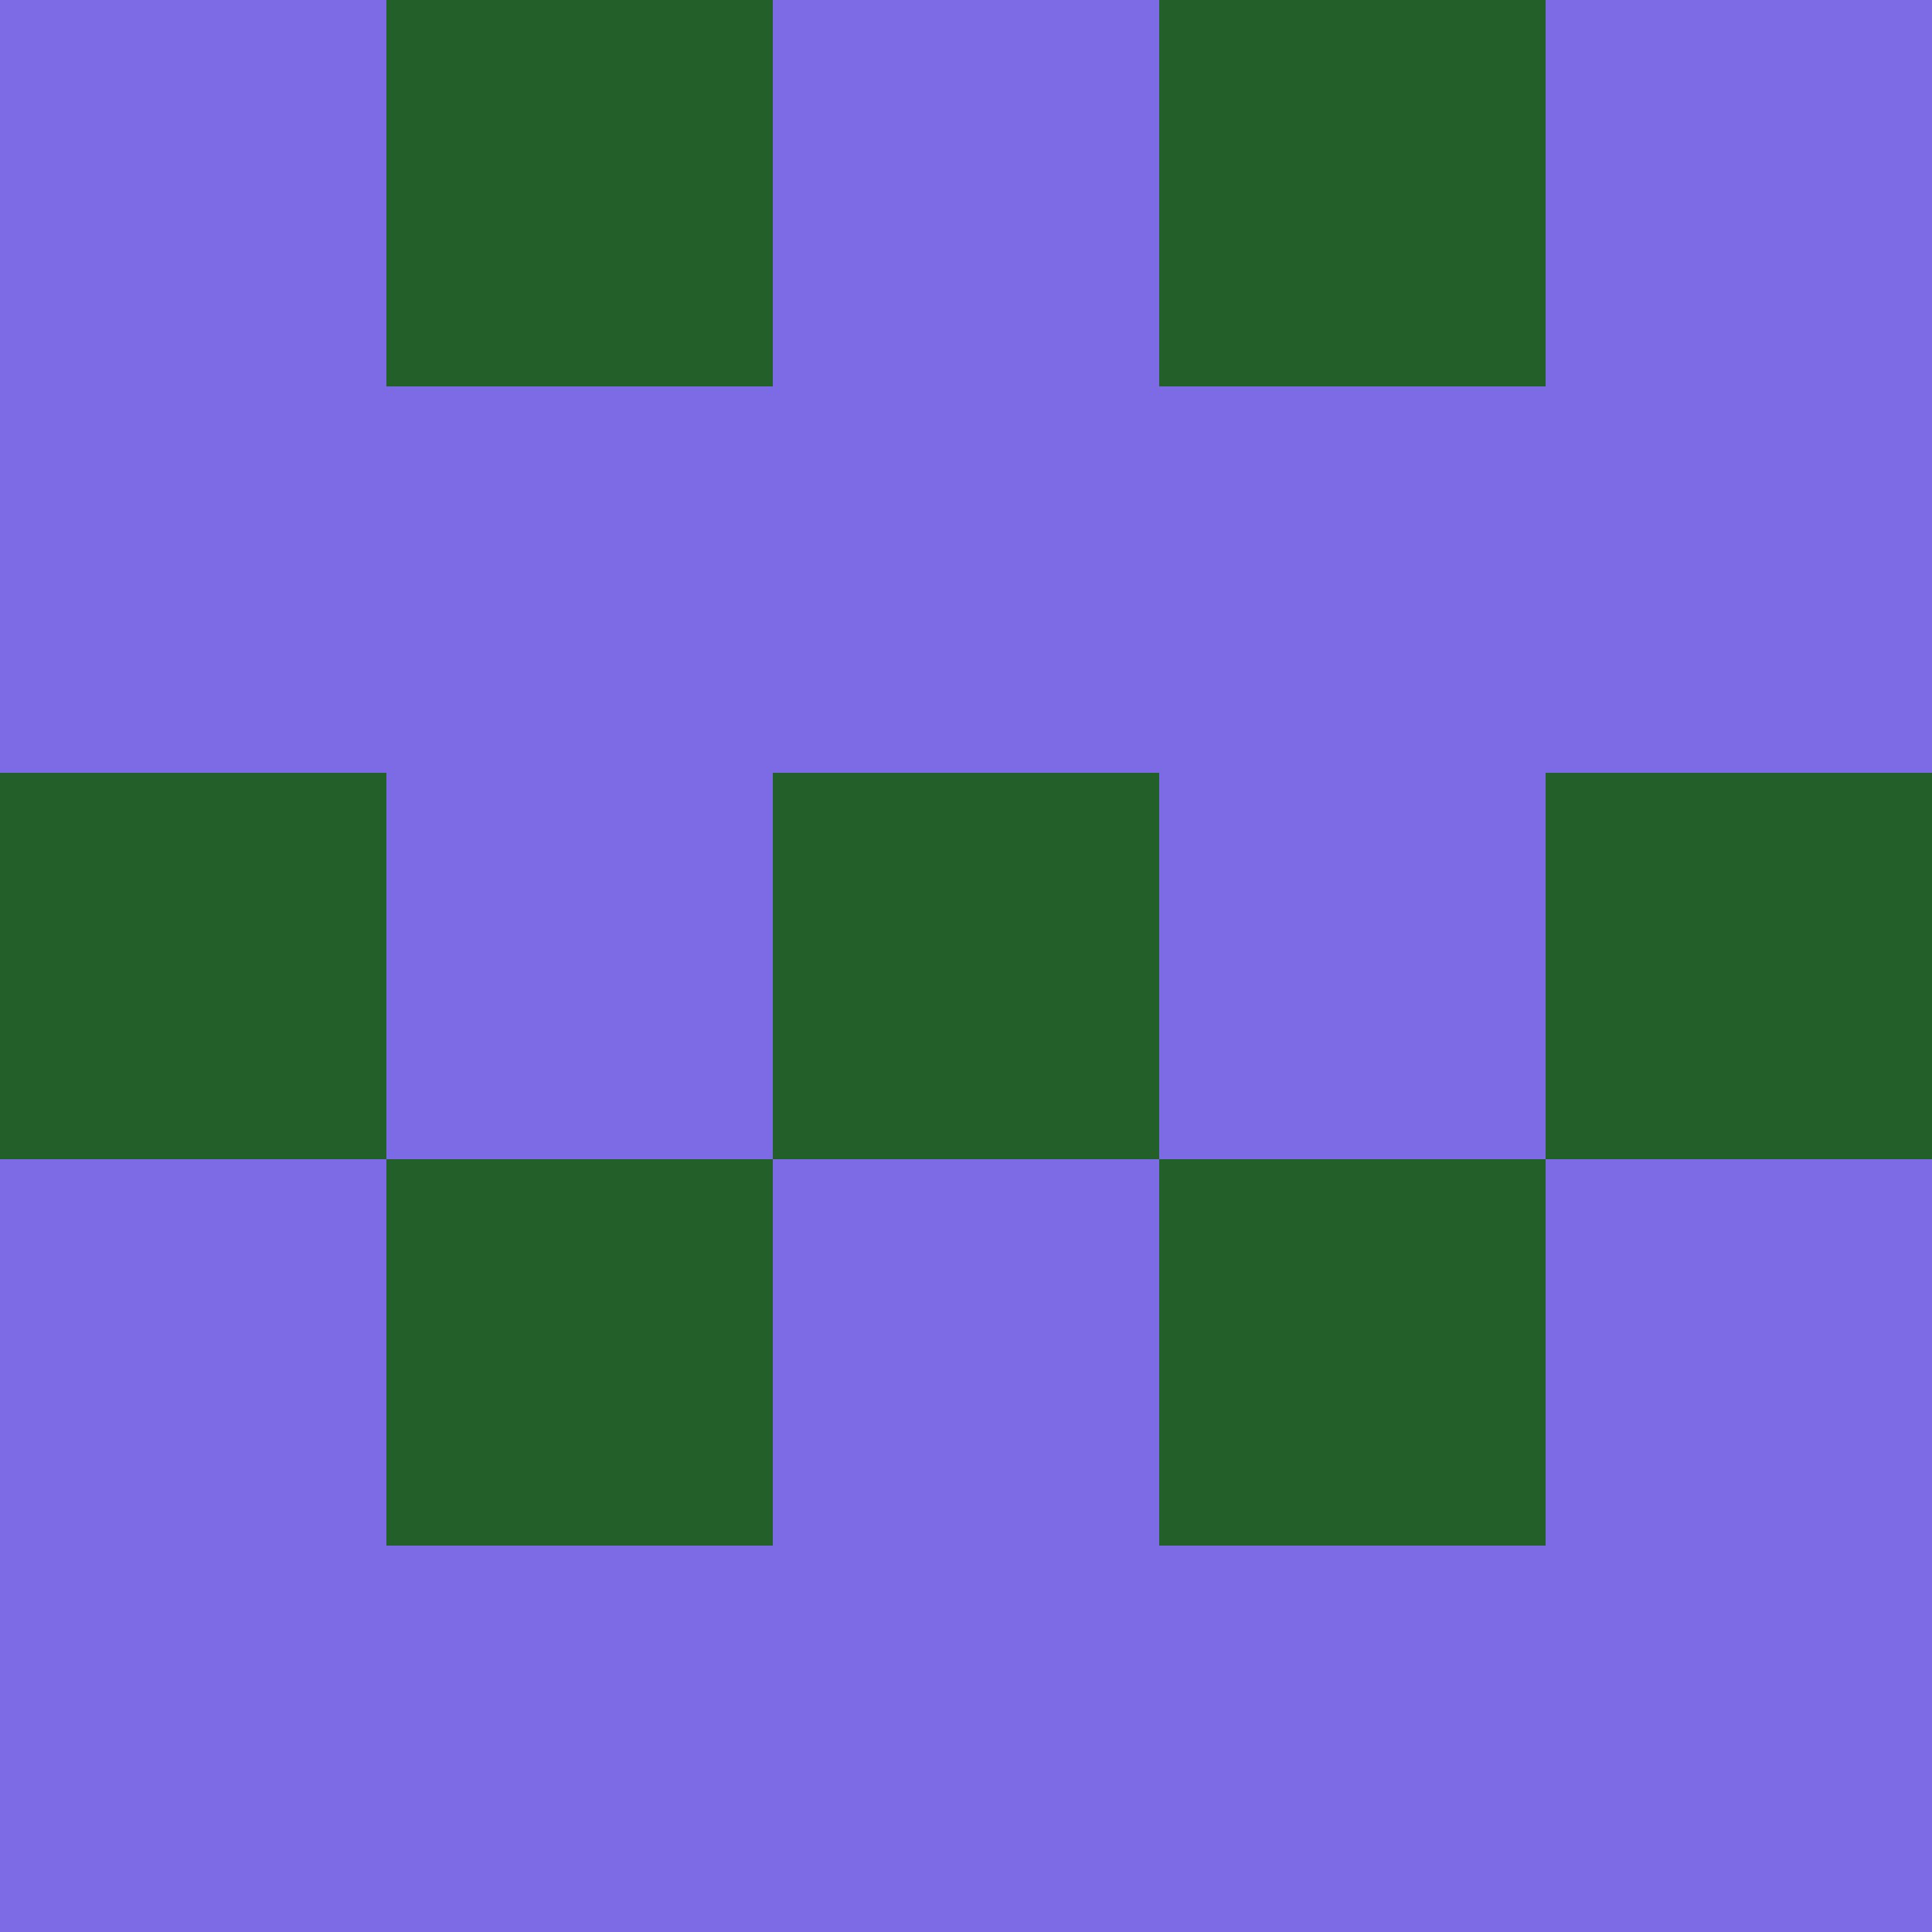 <?xml version="1.0" encoding="utf-8"?>
<!DOCTYPE svg PUBLIC "-//W3C//DTD SVG 20010904//EN"
        "http://www.w3.org/TR/2001/REC-SVG-20010904/DTD/svg10.dtd">
<svg viewBox="0 0 5 5" height="100" width="100" xml:lang="fr"
     xmlns="http://www.w3.org/2000/svg"
     xmlns:xlink="http://www.w3.org/1999/xlink">
            <rect x="0" y="0" height="1" width="1" fill="#7C6BE5"/>
        <rect x="4" y="0" height="1" width="1" fill="#7C6BE5"/>
        <rect x="1" y="0" height="1" width="1" fill="#235F28"/>
        <rect x="3" y="0" height="1" width="1" fill="#235F28"/>
        <rect x="2" y="0" height="1" width="1" fill="#7C6BE5"/>
                <rect x="0" y="1" height="1" width="1" fill="#7C6BE5"/>
        <rect x="4" y="1" height="1" width="1" fill="#7C6BE5"/>
        <rect x="1" y="1" height="1" width="1" fill="#7C6BE5"/>
        <rect x="3" y="1" height="1" width="1" fill="#7C6BE5"/>
        <rect x="2" y="1" height="1" width="1" fill="#7C6BE5"/>
                <rect x="0" y="2" height="1" width="1" fill="#235F28"/>
        <rect x="4" y="2" height="1" width="1" fill="#235F28"/>
        <rect x="1" y="2" height="1" width="1" fill="#7C6BE5"/>
        <rect x="3" y="2" height="1" width="1" fill="#7C6BE5"/>
        <rect x="2" y="2" height="1" width="1" fill="#235F28"/>
                <rect x="0" y="3" height="1" width="1" fill="#7C6BE5"/>
        <rect x="4" y="3" height="1" width="1" fill="#7C6BE5"/>
        <rect x="1" y="3" height="1" width="1" fill="#235F28"/>
        <rect x="3" y="3" height="1" width="1" fill="#235F28"/>
        <rect x="2" y="3" height="1" width="1" fill="#7C6BE5"/>
                <rect x="0" y="4" height="1" width="1" fill="#7C6BE5"/>
        <rect x="4" y="4" height="1" width="1" fill="#7C6BE5"/>
        <rect x="1" y="4" height="1" width="1" fill="#7C6BE5"/>
        <rect x="3" y="4" height="1" width="1" fill="#7C6BE5"/>
        <rect x="2" y="4" height="1" width="1" fill="#7C6BE5"/>
        </svg>